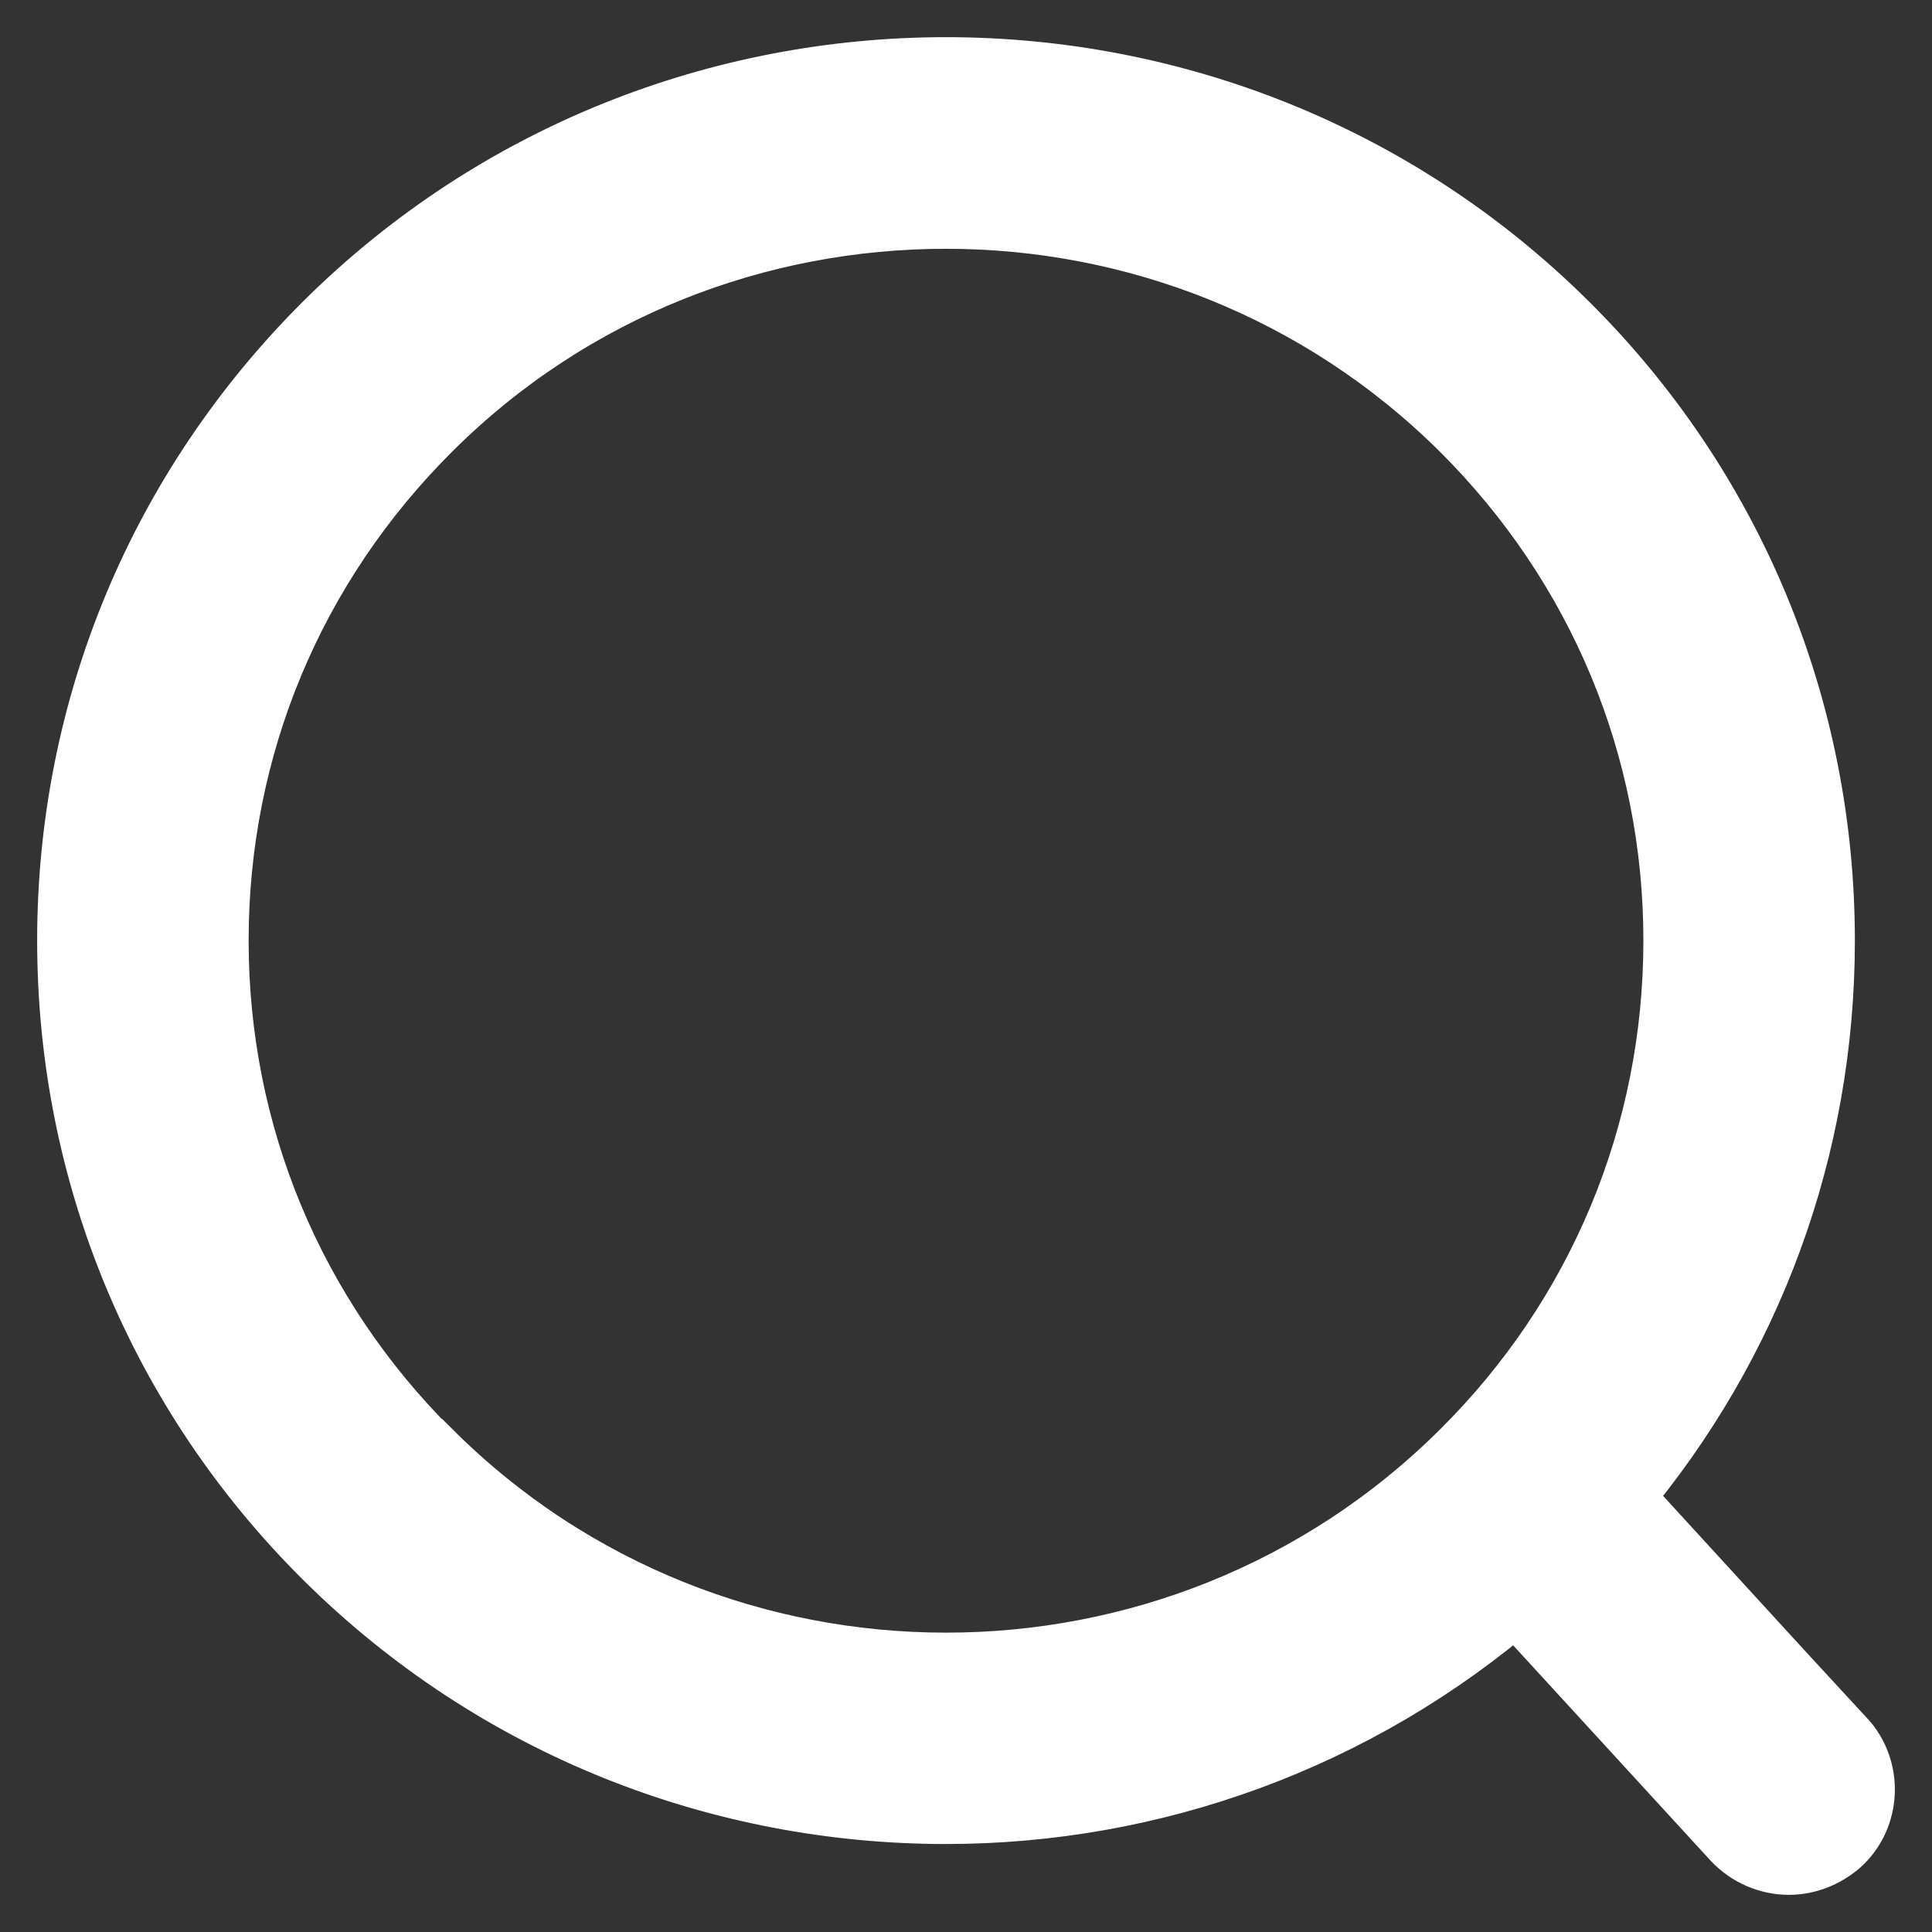 <svg width="26" height="26" viewBox="0 0 26 26" fill="none" xmlns="http://www.w3.org/2000/svg">
<rect x="0" y="0" width="26" height="26" fill="#333333" stroke="none"/>
<path d="M24.757 23.466L21.721 20.15C23.493 18.053 24.462 15.43 24.462 12.658C24.462 9.545 23.243 6.607 21.028 4.409C16.45 -0.136 9.011 -0.136 4.433 4.409C2.218 6.617 1 9.545 1 12.658C1 15.771 2.218 18.709 4.433 20.908C6.722 23.18 9.722 24.316 12.731 24.316C15.472 24.316 18.213 23.356 20.41 21.453L23.391 24.704C23.576 24.898 23.825 25 24.074 25C24.296 25 24.517 24.917 24.702 24.76C25.08 24.418 25.099 23.827 24.757 23.457V23.466ZM5.735 19.596C3.87 17.739 2.846 15.282 2.846 12.658C2.846 10.035 3.87 7.577 5.735 5.721C7.664 3.799 10.193 2.848 12.731 2.848C15.269 2.848 17.798 3.808 19.727 5.721C21.591 7.577 22.616 10.035 22.616 12.658C22.616 15.282 21.591 17.748 19.727 19.596C15.869 23.43 9.593 23.43 5.744 19.596H5.735Z" fill="white" stroke="white"/>
</svg>
